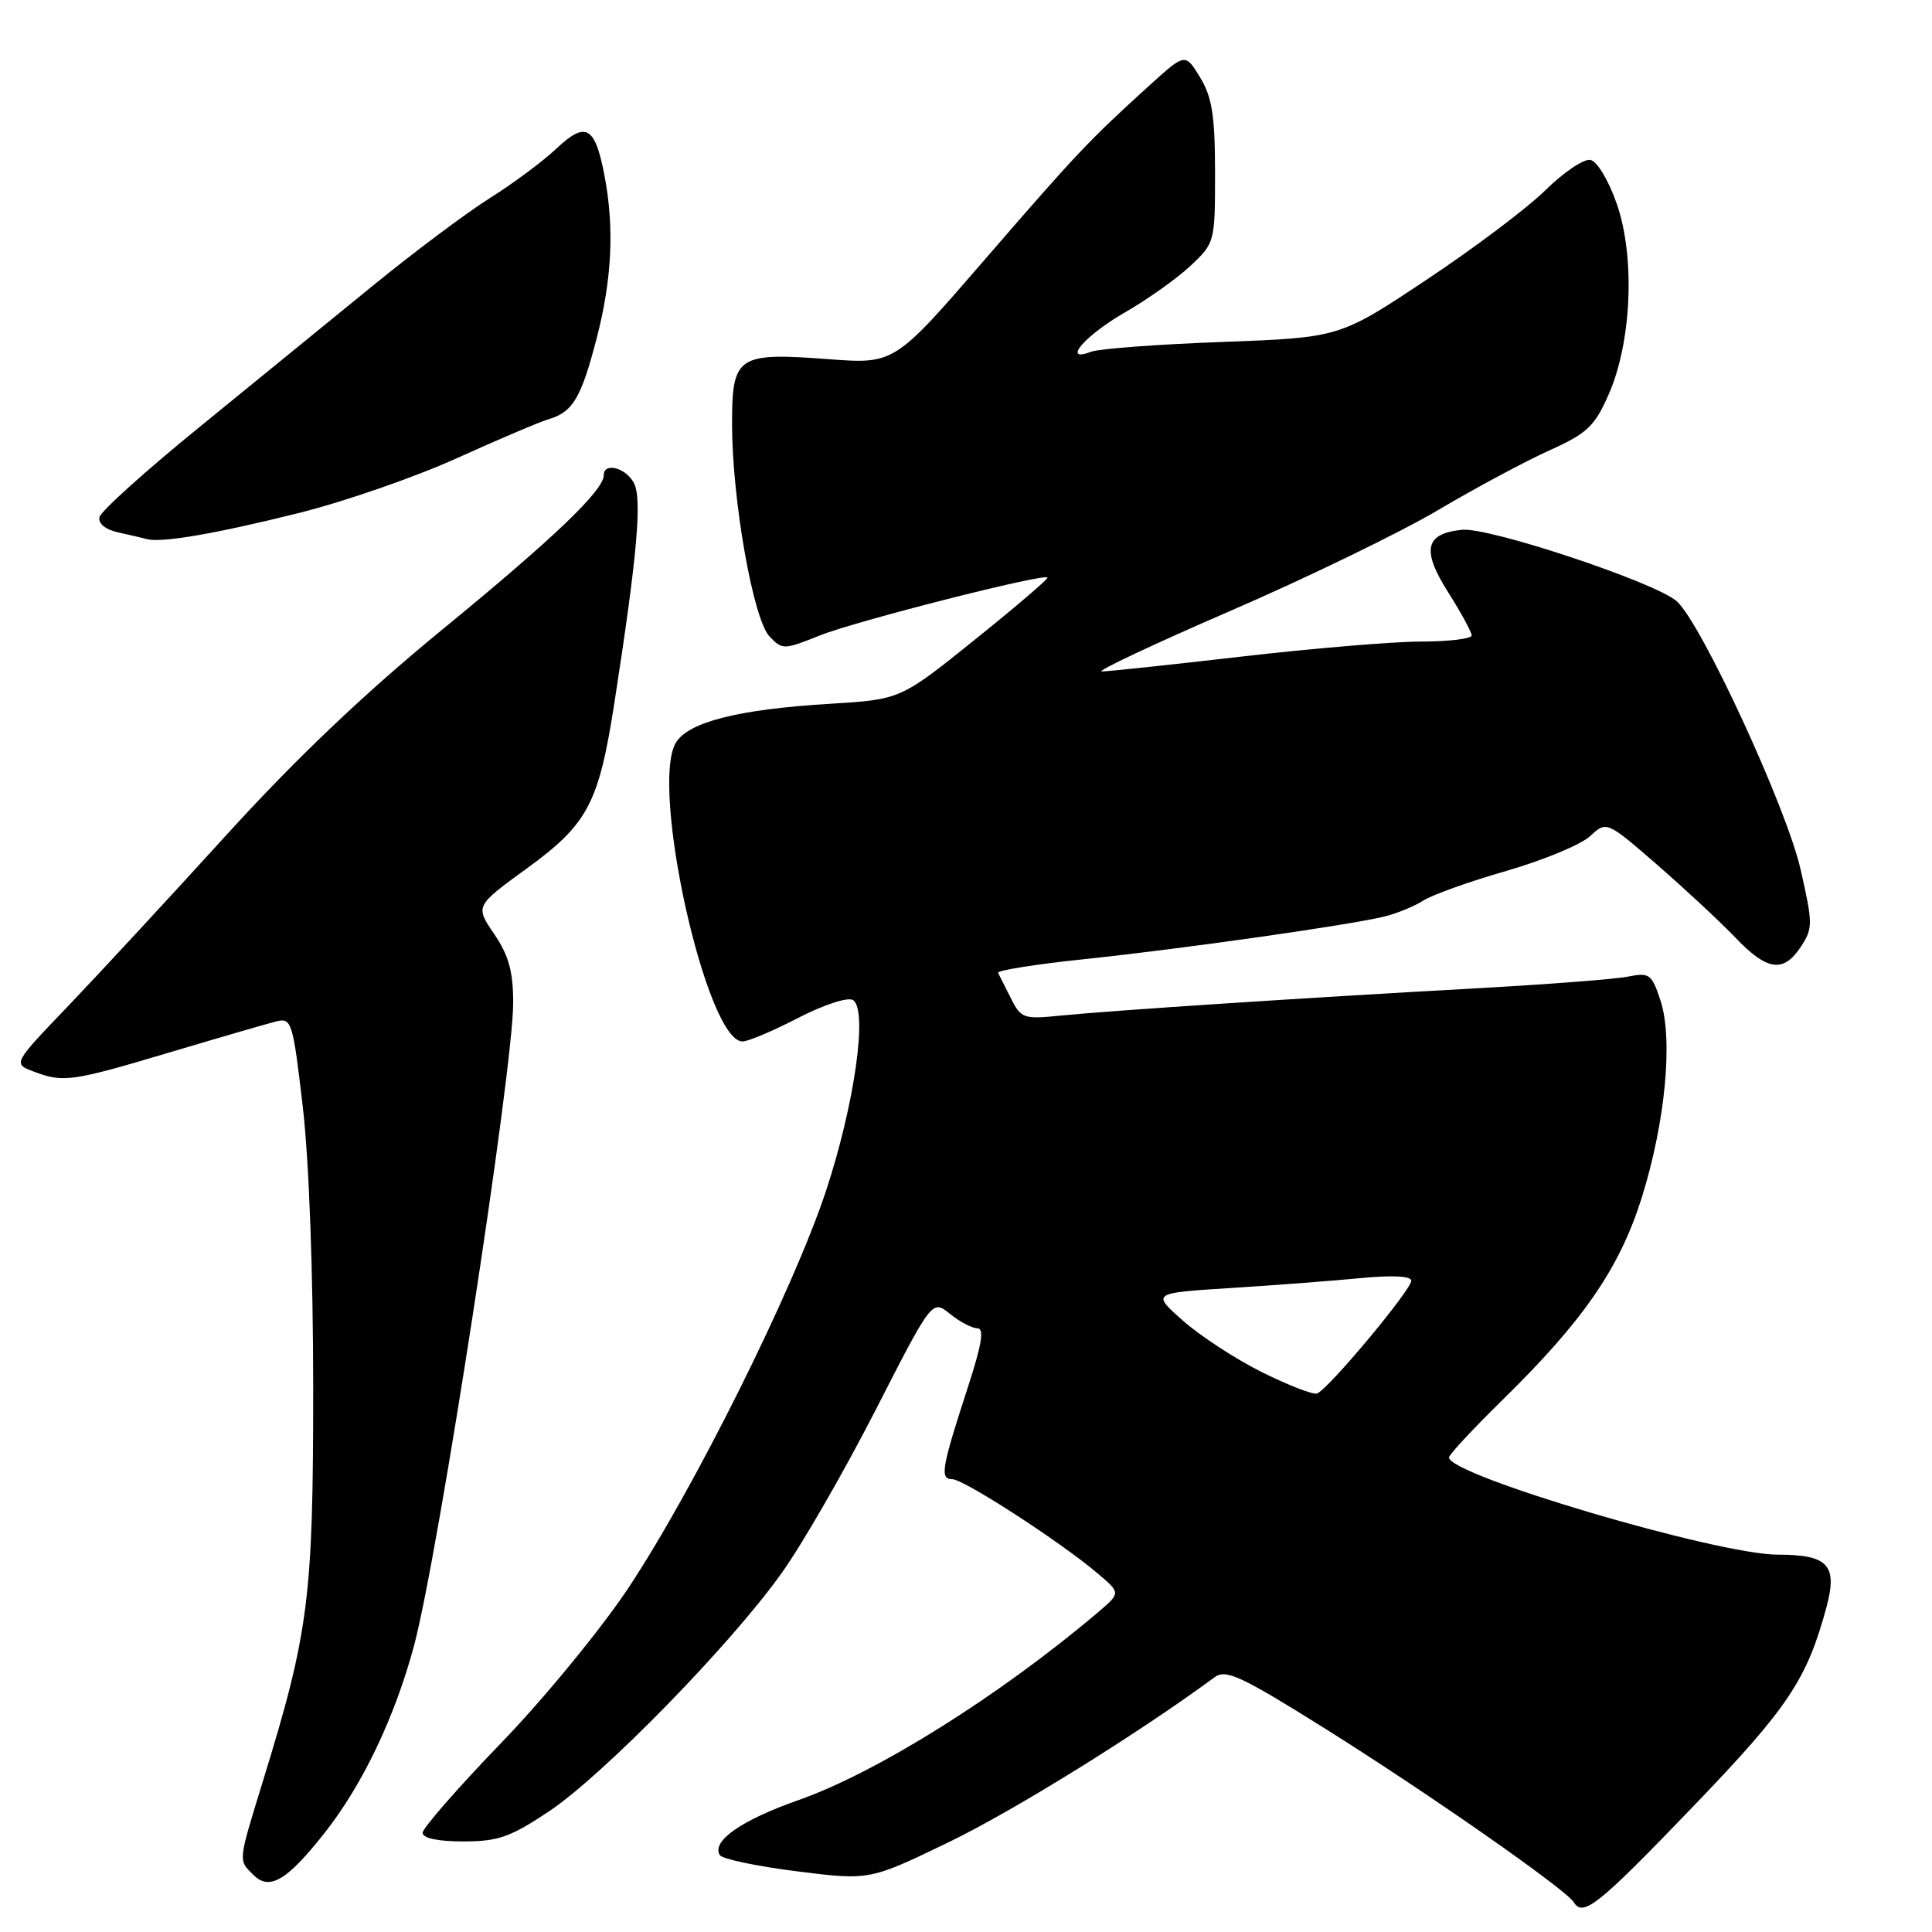 <?xml version="1.0" encoding="UTF-8" standalone="no"?>
<!DOCTYPE svg PUBLIC "-//W3C//DTD SVG 1.1//EN" "http://www.w3.org/Graphics/SVG/1.1/DTD/svg11.dtd" >
<svg xmlns="http://www.w3.org/2000/svg" xmlns:xlink="http://www.w3.org/1999/xlink" version="1.1" viewBox="0 0 256 256">
 <g >
 <path fill="currentColor"
d=" M 224.34 239.38 C 236.93 226.29 239.43 222.56 242.02 212.94 C 243.51 207.38 242.24 206.00 235.57 206.00 C 227.59 206.00 192.00 195.48 192.00 193.12 C 192.00 192.75 195.20 189.31 199.12 185.47 C 209.78 175.02 214.58 168.07 217.51 158.79 C 220.66 148.79 221.72 137.73 220.02 132.56 C 218.86 129.05 218.56 128.84 215.69 129.41 C 214.00 129.75 204.71 130.46 195.05 130.99 C 173.18 132.19 147.12 133.91 140.43 134.58 C 135.66 135.07 135.28 134.94 133.96 132.30 C 133.19 130.76 132.42 129.23 132.25 128.91 C 132.08 128.59 137.24 127.76 143.72 127.09 C 156.79 125.71 178.86 122.58 183.50 121.43 C 185.15 121.02 187.44 120.07 188.60 119.33 C 189.75 118.58 194.70 116.81 199.60 115.40 C 204.49 113.99 209.48 111.92 210.69 110.80 C 212.88 108.77 212.88 108.77 219.63 114.63 C 223.34 117.86 227.99 122.19 229.96 124.25 C 234.17 128.66 236.33 128.95 238.64 125.42 C 240.23 123.00 240.22 122.38 238.58 115.17 C 236.71 106.99 225.48 82.65 222.19 79.68 C 219.47 77.21 197.33 69.83 193.73 70.20 C 188.82 70.69 188.33 72.87 191.89 78.48 C 193.60 81.18 195.00 83.75 195.00 84.20 C 195.00 84.64 191.96 85.01 188.25 85.01 C 184.54 85.02 173.85 85.92 164.50 87.00 C 155.15 88.08 146.82 88.97 146.00 88.97 C 145.18 88.97 152.82 85.37 163.00 80.96 C 173.17 76.56 185.54 70.55 190.50 67.62 C 195.45 64.69 202.09 61.13 205.26 59.70 C 210.30 57.43 211.30 56.49 213.14 52.30 C 216.21 45.35 216.69 34.07 214.23 27.00 C 213.15 23.90 211.63 21.37 210.74 21.19 C 209.87 21.02 207.20 22.82 204.79 25.19 C 202.39 27.56 195.26 32.93 188.96 37.11 C 177.50 44.73 177.50 44.73 161.99 45.31 C 153.45 45.62 145.63 46.21 144.60 46.60 C 140.58 48.14 143.76 44.43 149.07 41.39 C 152.06 39.67 155.96 36.90 157.75 35.22 C 160.97 32.20 161.00 32.08 161.00 22.84 C 160.99 15.31 160.61 12.87 159.02 10.26 C 157.05 7.03 157.05 7.03 152.37 11.26 C 144.27 18.62 142.77 20.20 130.50 34.38 C 118.51 48.25 118.51 48.25 109.76 47.59 C 97.71 46.68 97.00 47.16 97.00 56.16 C 97.00 66.19 99.80 82.08 101.97 84.34 C 103.68 86.12 103.87 86.11 108.61 84.21 C 113.28 82.33 138.17 75.99 138.80 76.52 C 138.97 76.66 134.66 80.35 129.21 84.73 C 119.32 92.69 119.32 92.69 109.91 93.26 C 97.88 93.99 91.24 95.66 89.57 98.39 C 86.07 104.11 93.60 138.00 98.39 138.00 C 99.12 138.00 102.44 136.60 105.76 134.88 C 109.15 133.13 112.34 132.09 113.02 132.51 C 115.03 133.76 113.23 146.40 109.41 157.92 C 105.06 171.00 91.91 197.39 83.26 210.42 C 79.62 215.89 72.04 225.13 66.33 231.03 C 60.65 236.92 56.00 242.24 56.00 242.86 C 56.00 243.57 58.03 244.00 61.39 244.00 C 66.00 244.00 67.63 243.43 72.75 240.01 C 79.94 235.20 96.80 217.95 103.58 208.43 C 106.28 204.66 111.86 194.96 116.00 186.88 C 123.51 172.19 123.51 172.19 125.87 174.09 C 127.16 175.14 128.80 176.00 129.50 176.00 C 130.44 176.00 130.11 178.09 128.27 183.75 C 124.75 194.56 124.50 196.00 126.18 196.00 C 127.71 196.00 140.62 204.37 145.50 208.53 C 148.50 211.08 148.50 211.08 145.50 213.63 C 132.48 224.67 116.22 234.86 105.81 238.52 C 98.23 241.18 94.24 243.97 95.38 245.81 C 95.70 246.33 100.30 247.29 105.60 247.96 C 115.24 249.17 115.24 249.17 125.87 244.02 C 134.46 239.85 150.81 229.70 160.96 222.23 C 162.44 221.15 164.46 222.09 175.44 228.96 C 189.12 237.53 207.47 250.34 208.54 252.06 C 209.77 254.06 211.78 252.45 224.34 239.38 Z  M 42.99 242.90 C 48.04 236.50 52.33 227.52 54.88 217.99 C 58.10 205.90 68.00 141.73 68.00 132.88 C 68.00 128.74 67.41 126.59 65.48 123.76 C 62.96 120.05 62.96 120.05 69.81 115.07 C 77.92 109.17 79.35 106.45 81.43 93.00 C 84.45 73.52 85.10 66.06 83.99 63.99 C 82.91 61.96 80.00 61.21 80.00 62.97 C 80.00 64.98 73.36 71.33 58.68 83.36 C 48.29 91.87 39.24 100.48 30.00 110.64 C 22.57 118.81 13.17 128.97 9.11 133.22 C 1.71 140.94 1.71 140.94 4.42 141.97 C 8.40 143.48 9.44 143.34 22.54 139.43 C 29.12 137.47 35.45 135.63 36.62 135.34 C 38.64 134.84 38.81 135.40 40.12 146.66 C 40.95 153.76 41.50 168.72 41.50 184.00 C 41.50 211.69 40.92 216.27 34.88 235.87 C 31.51 246.84 31.55 246.41 33.57 248.43 C 35.70 250.56 37.99 249.22 42.99 242.90 Z  M 39.50 68.00 C 45.55 66.50 55.00 63.22 60.50 60.73 C 66.00 58.24 71.47 55.91 72.66 55.56 C 75.91 54.60 77.00 52.77 79.07 44.79 C 81.10 36.98 81.42 30.12 80.08 23.17 C 78.83 16.71 77.61 16.04 73.75 19.67 C 71.96 21.36 67.96 24.34 64.86 26.28 C 61.77 28.23 54.79 33.46 49.36 37.89 C 43.94 42.32 33.65 50.71 26.50 56.53 C 19.35 62.34 13.36 67.74 13.18 68.52 C 12.99 69.38 13.97 70.17 15.68 70.55 C 17.23 70.89 18.95 71.29 19.50 71.44 C 21.42 71.95 28.59 70.72 39.50 68.00 Z  M 167.17 181.80 C 163.69 180.06 158.99 176.99 156.73 174.98 C 152.61 171.33 152.61 171.33 163.06 170.67 C 168.80 170.31 176.54 169.72 180.25 169.36 C 184.48 168.95 187.00 169.08 187.00 169.70 C 187.00 170.93 175.88 184.24 174.50 184.65 C 173.95 184.82 170.65 183.53 167.17 181.80 Z "/>
</g>
</svg>